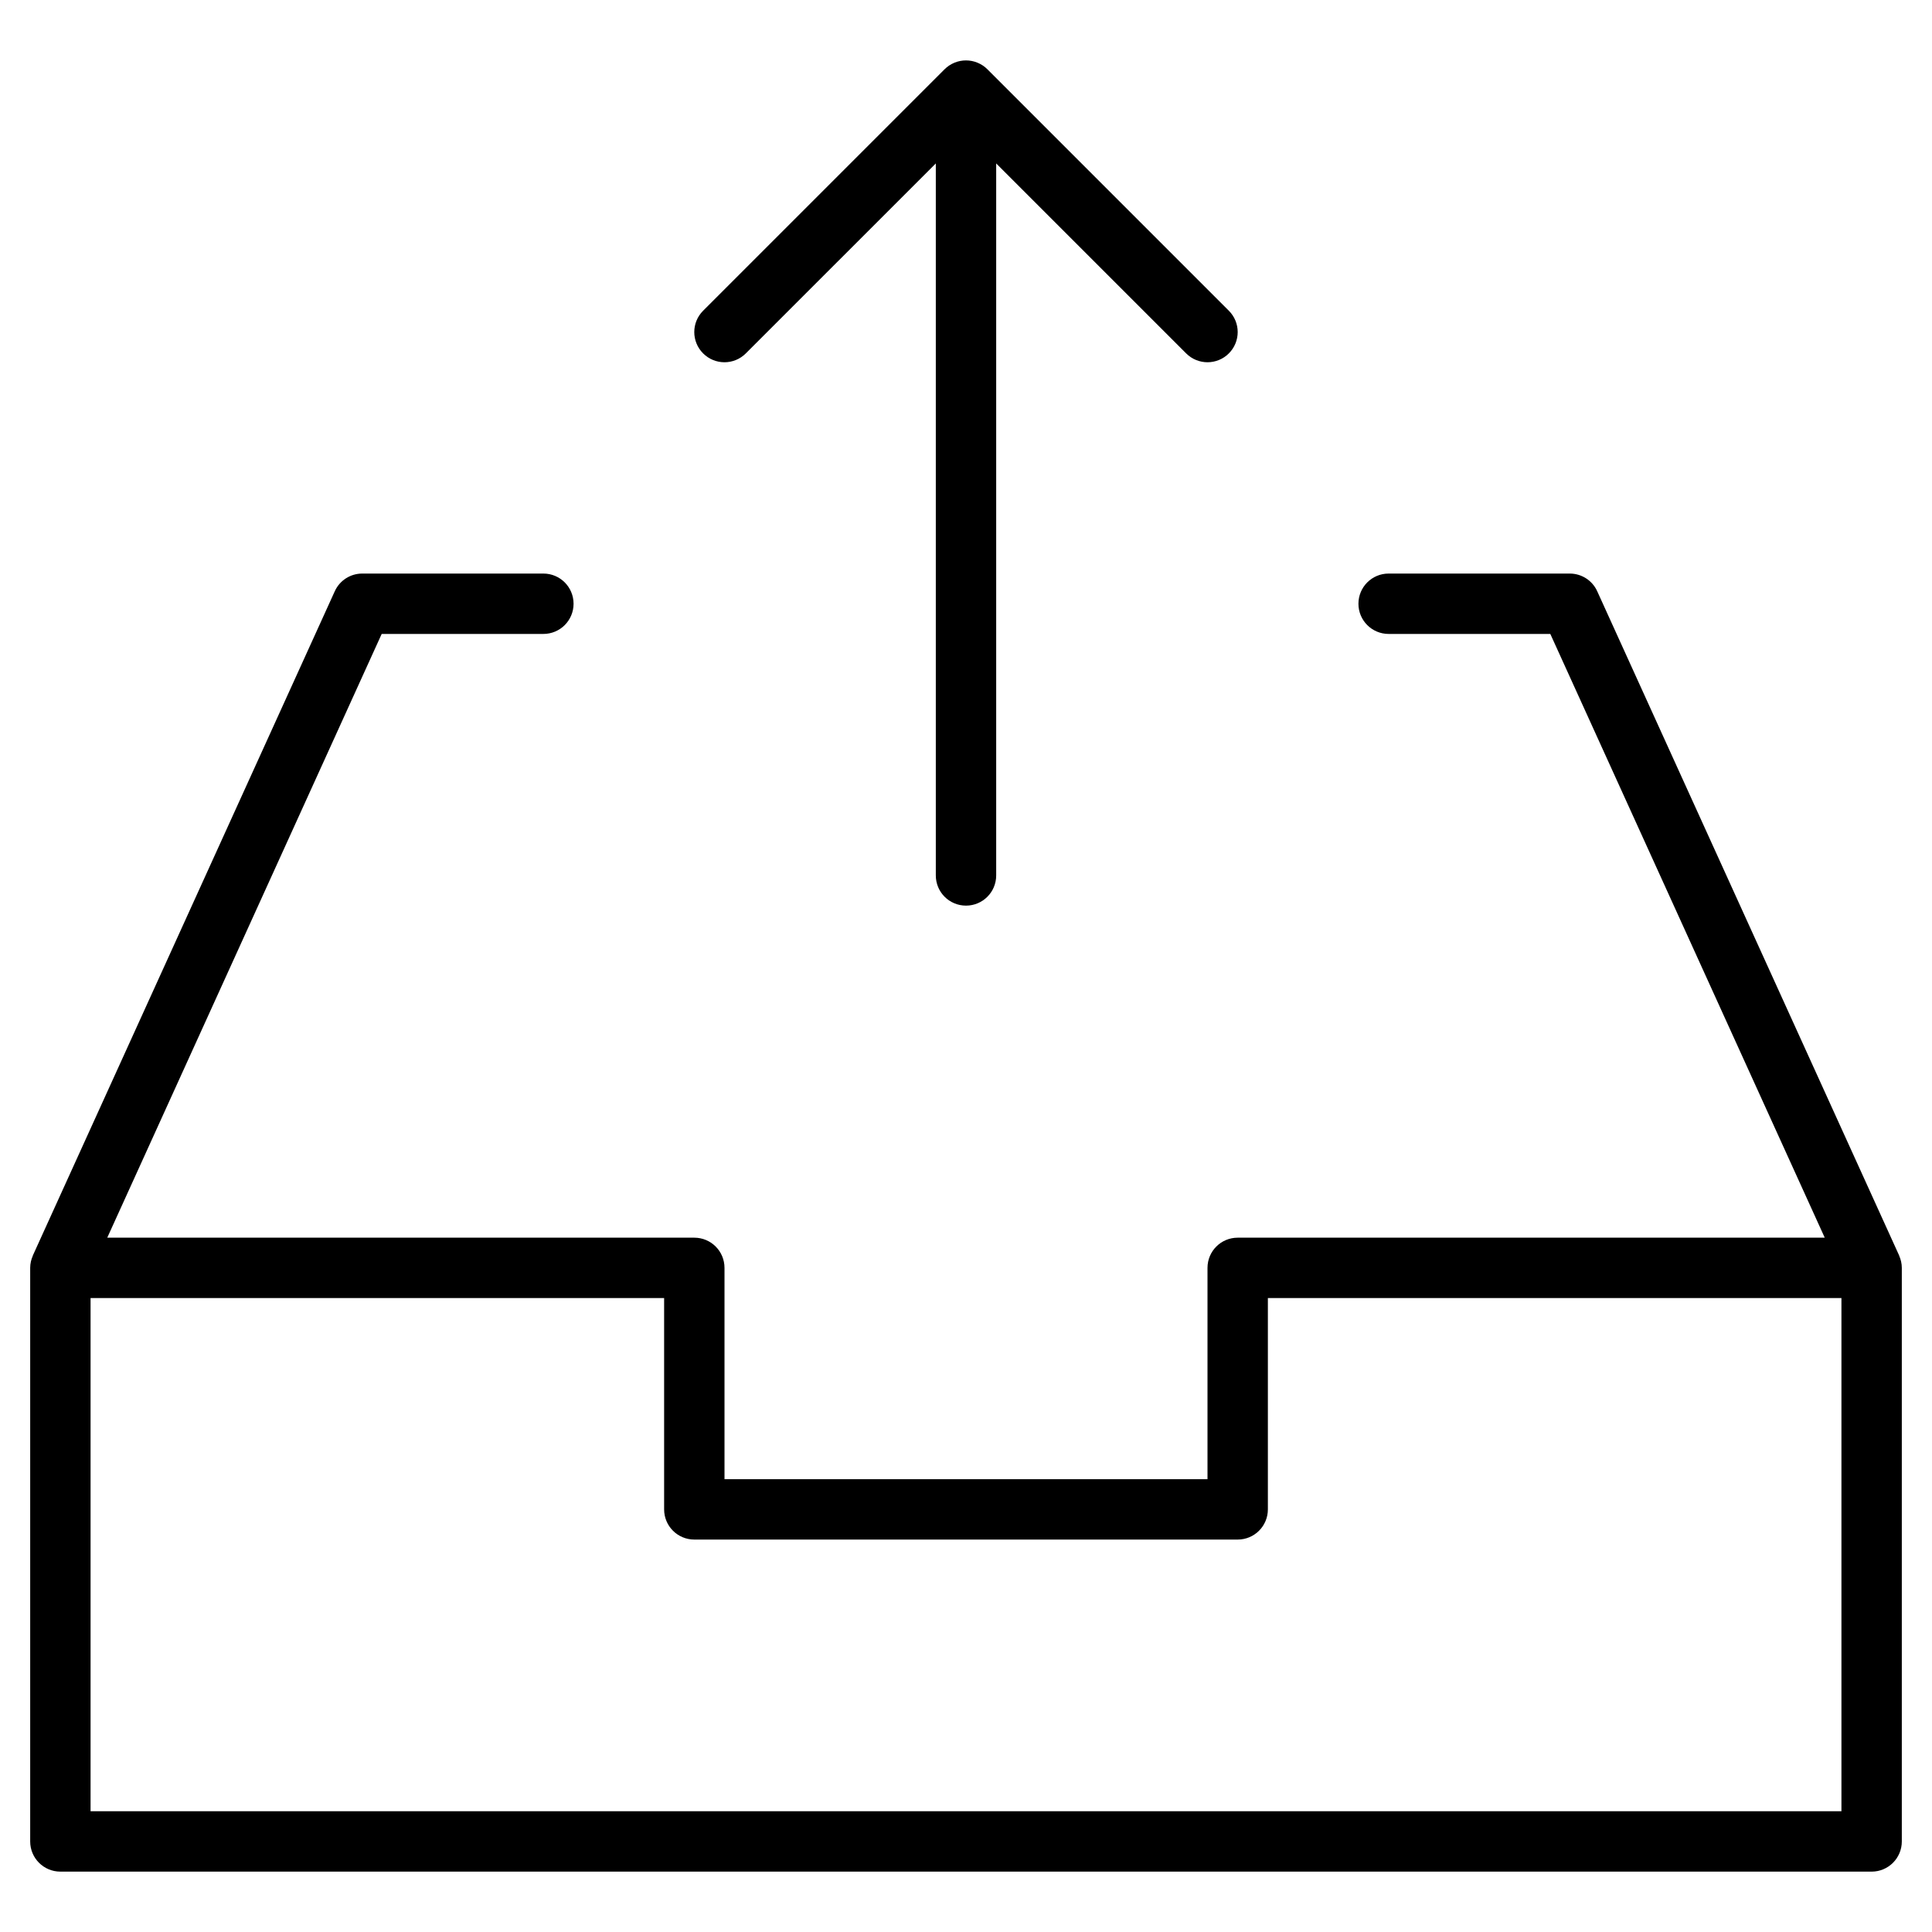 <?xml version="1.0" encoding="utf-8"?>
<!-- Generator: Adobe Illustrator 19.2.1, SVG Export Plug-In . SVG Version: 6.00 Build 0)  -->
<!DOCTYPE svg PUBLIC "-//W3C//DTD SVG 1.1//EN" "http://www.w3.org/Graphics/SVG/1.1/DTD/svg11.dtd">
<svg version="1.1" id="Layer_1" xmlns="http://www.w3.org/2000/svg" xmlns:xlink="http://www.w3.org/1999/xlink" x="0px" y="0px"
	 width="64px" height="64px" viewBox="0 0 64 64" enable-background="new 0 0 64 64" xml:space="preserve">
<path d="M32,30c0.553,0,1-0.447,1-1V5.414l6.293,6.293C39.488,11.902,39.744,12,40,12s0.512-0.098,0.707-0.293
	c0.391-0.391,0.391-1.023,0-1.414l-7.999-7.999c-0.092-0.093-0.203-0.166-0.327-0.217c-0.244-0.101-0.519-0.101-0.764,0
	c-0.123,0.051-0.234,0.125-0.326,0.217l-7.999,7.999c-0.391,0.391-0.391,1.023,0,1.414s1.023,0.391,1.414,0L31,5.414V29
	C31,29.553,31.447,30,32,30z"/>
<path d="M62.91,41.586l-10-22C52.748,19.229,52.393,19,52,19h-6c-0.553,0-1,0.447-1,1s0.447,1,1,1h5.356l9.091,20H41
	c-0.553,0-1,0.447-1,1v7H24v-7c0-0.553-0.447-1-1-1H3.553l9.091-20H18c0.553,0,1-0.447,1-1s-0.447-1-1-1h-6
	c-0.393,0-0.748,0.229-0.91,0.586l-10,22c-0.002,0.004-0.001,0.008-0.003,0.012C1.033,41.721,1,41.856,1,42v19c0,0.553,0.447,1,1,1
	h60c0.553,0,1-0.447,1-1V42c0-0.144-0.033-0.279-0.087-0.403C62.911,41.594,62.912,41.59,62.91,41.586z M3,60V43h19v7
	c0,0.553,0.447,1,1,1h18c0.553,0,1-0.447,1-1v-7h19v17H3z"/>
</svg>

